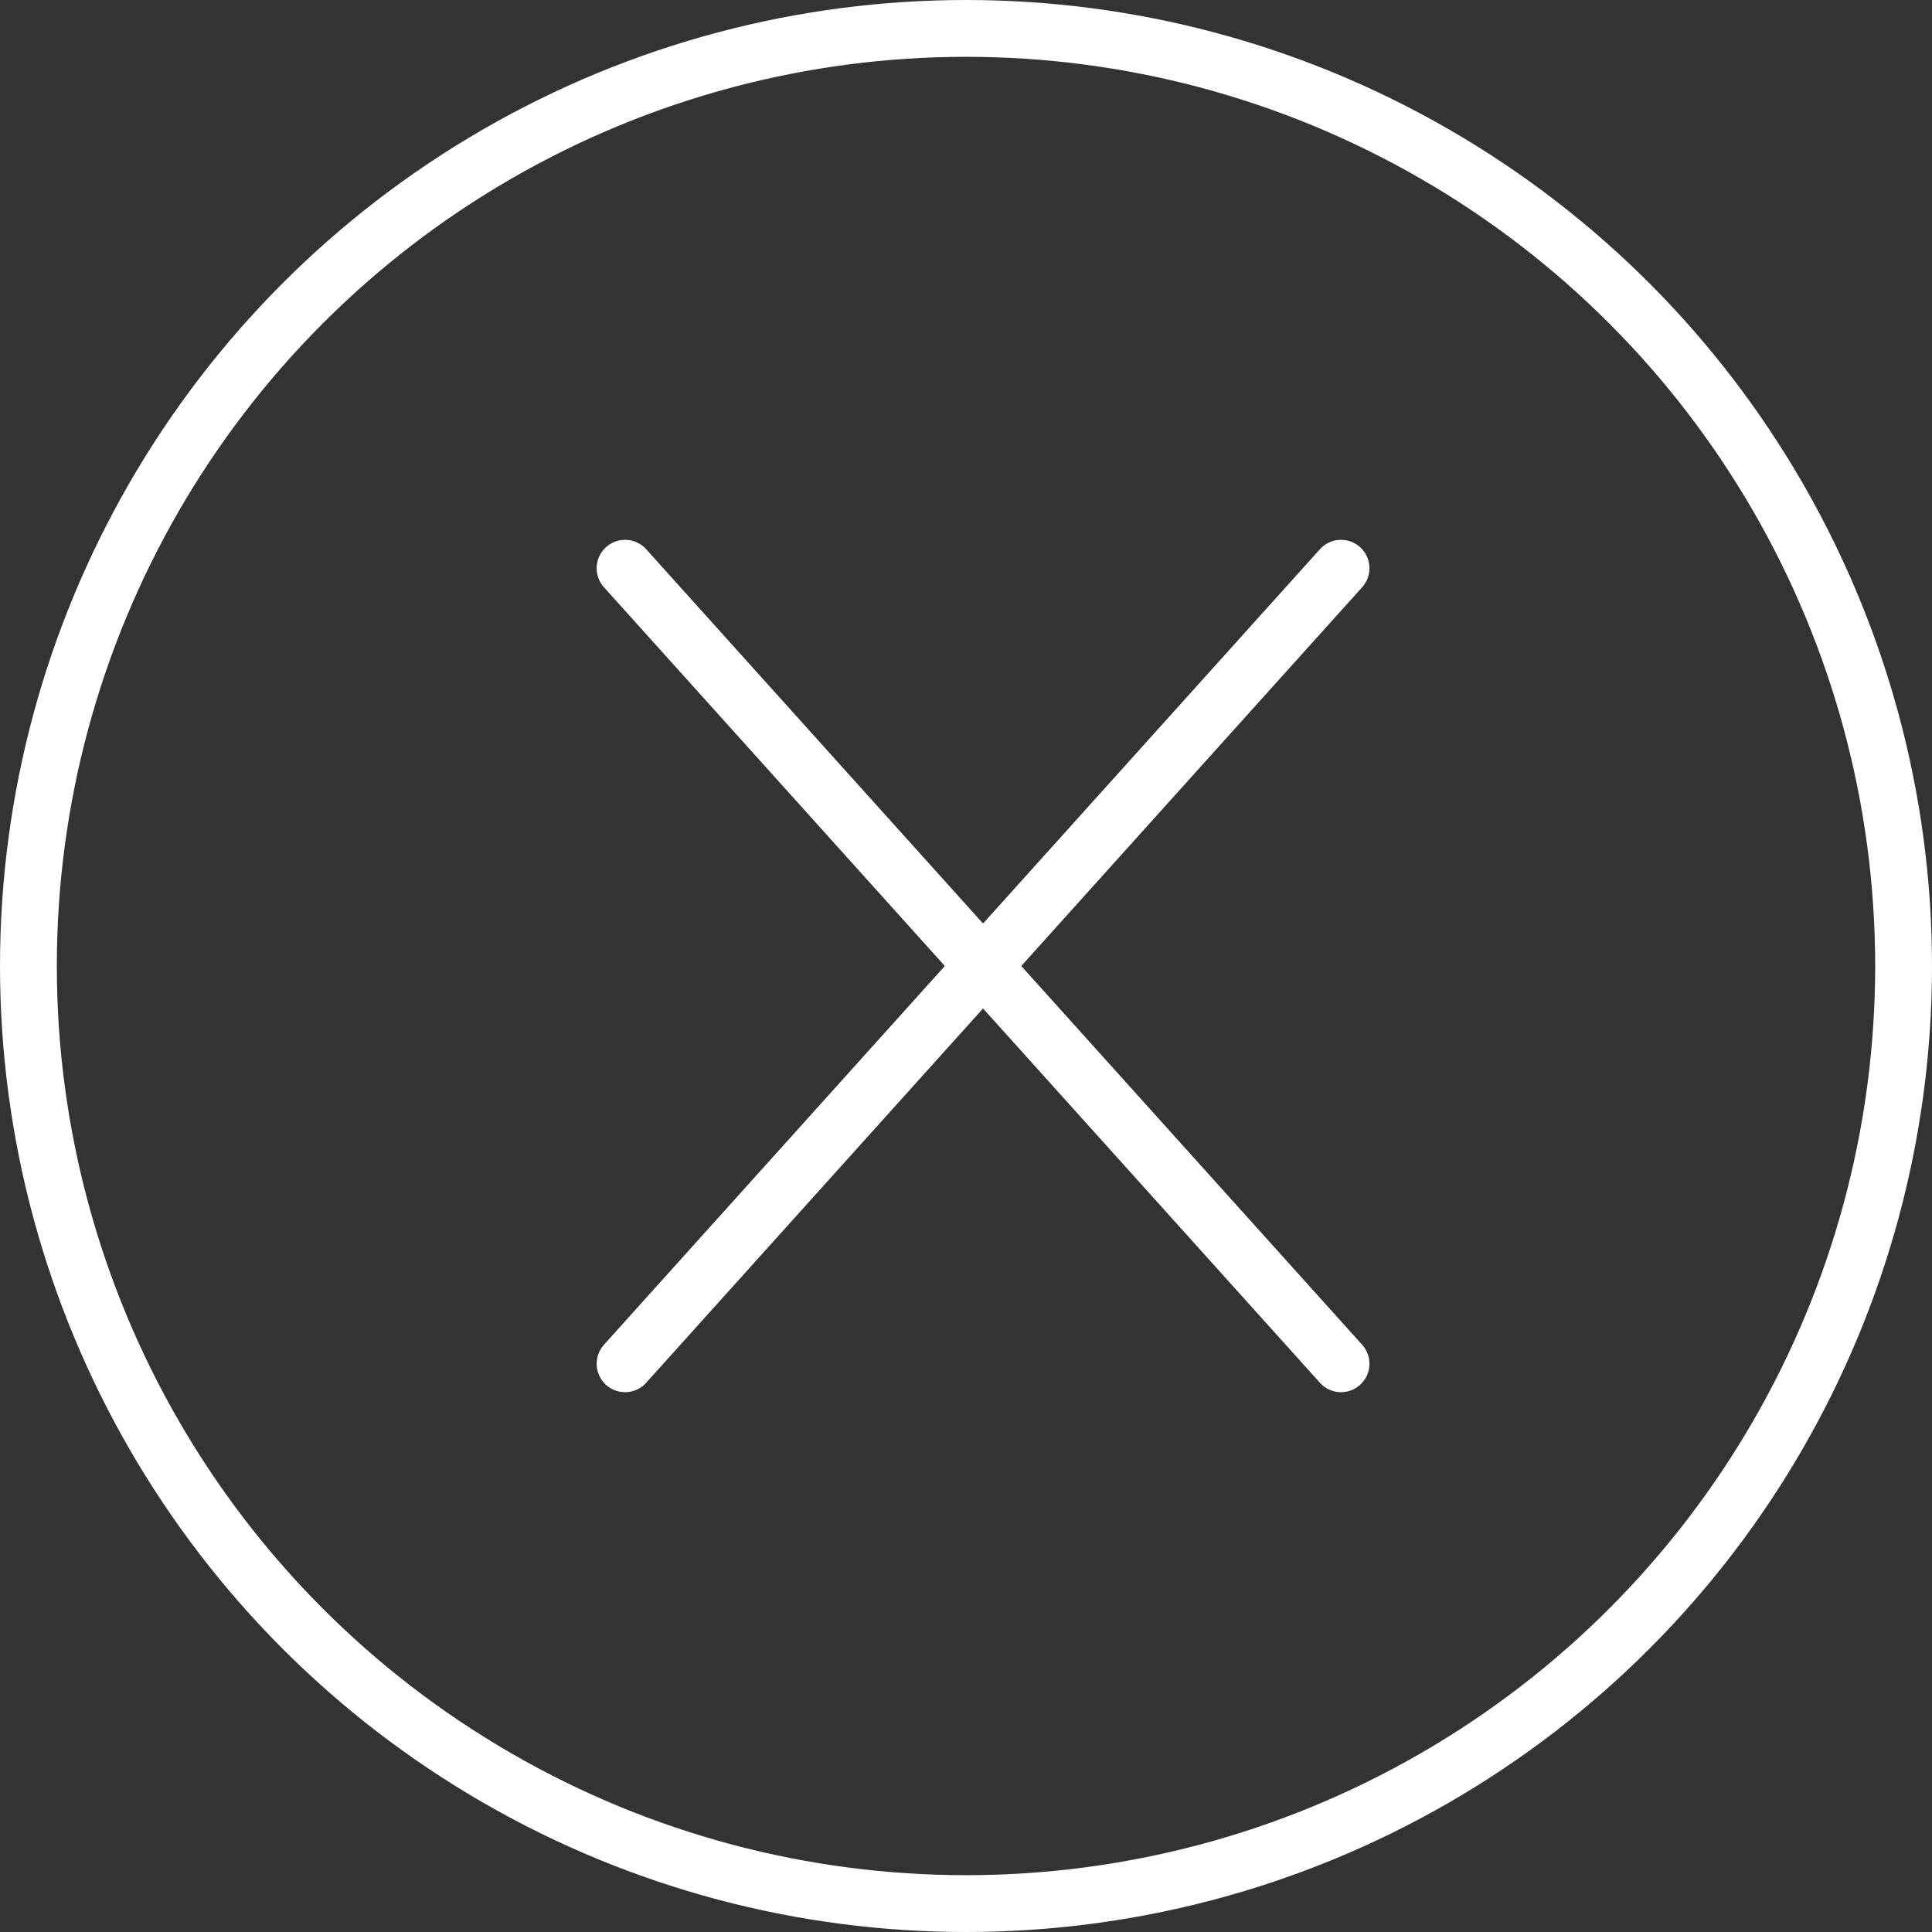 <svg width="34" height="34" viewBox="0 0 34 34" fill="none" xmlns="http://www.w3.org/2000/svg">
<rect x="0" y="0" width="34" height="34" fill="#333333" stroke="none"/>
<circle cx="17" cy="17" r="16.5" stroke="white"/>
<path d="M23.6 10L17.3 17L23.6 24" stroke="white" stroke-linecap="round"/>
<path d="M11 10L17.3 17L11 24" stroke="white" stroke-linecap="round"/>
</svg>

